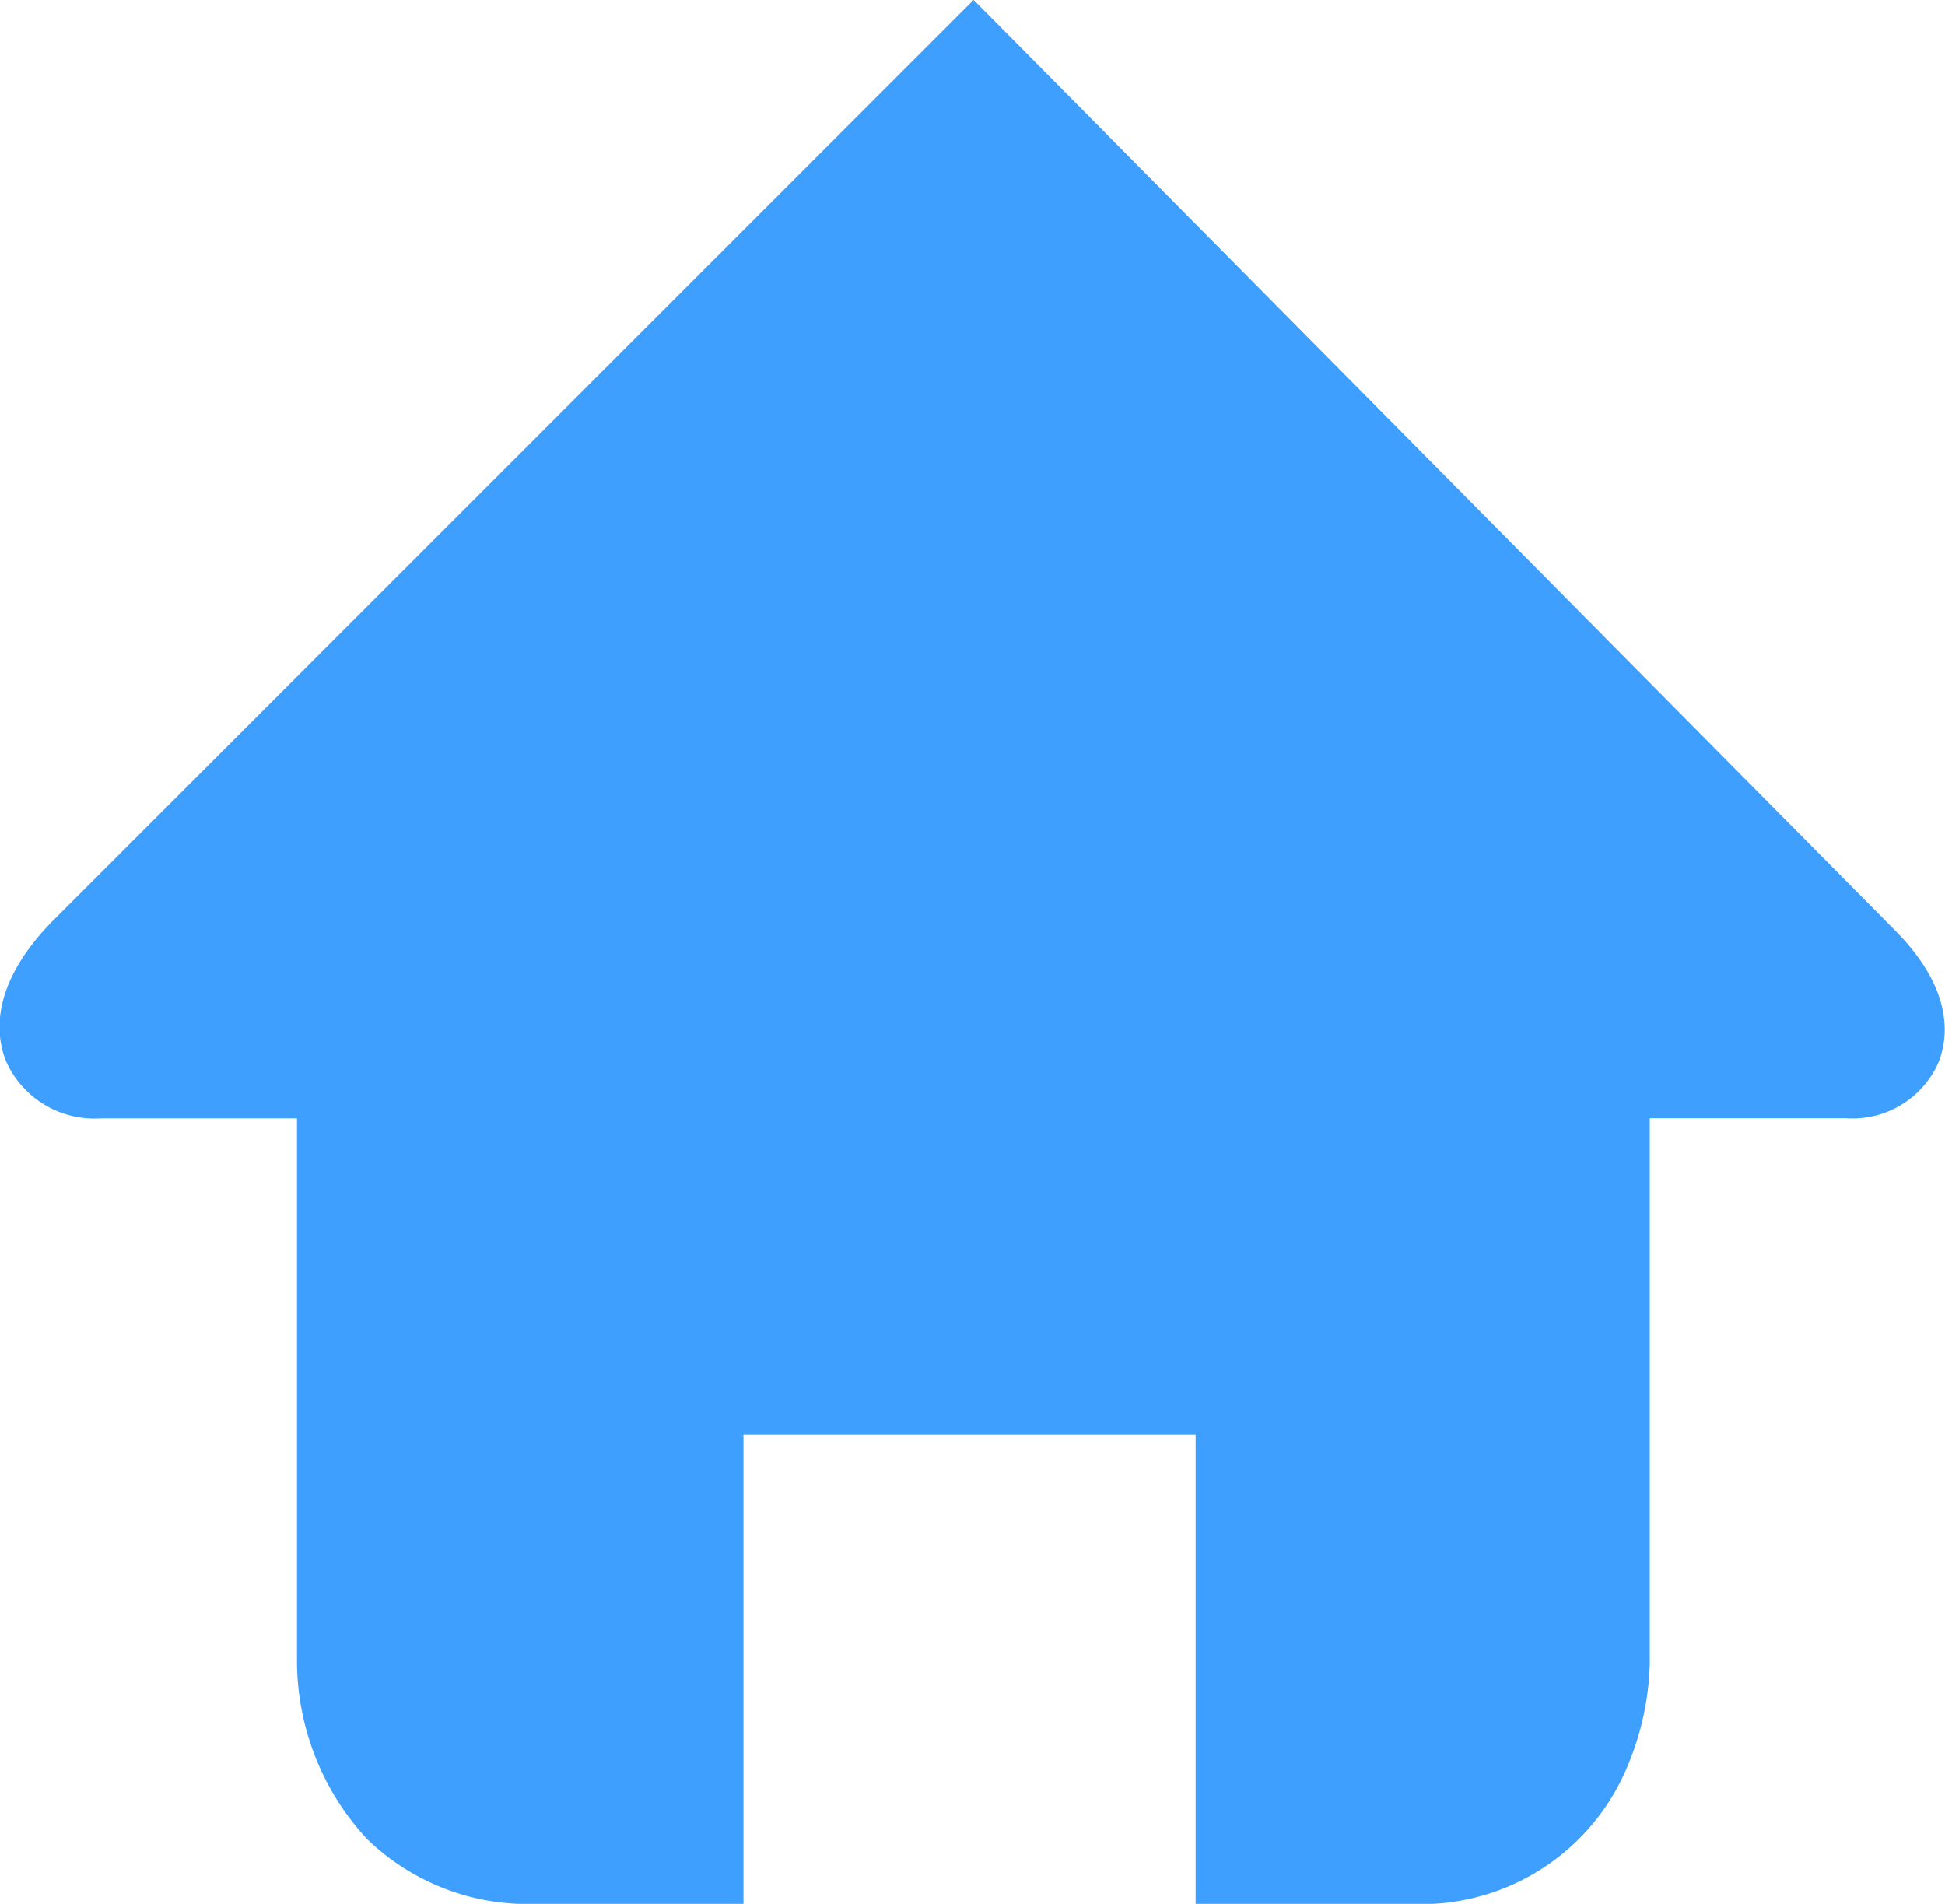 <svg xmlns="http://www.w3.org/2000/svg" width="22.287" height="21.813" viewBox="0 0 22.287 21.813"><path d="M-1422.3-2401.25h-.75v-5.377h-5.181v5.377h-2.362a2.649,2.649,0,0,1-1.954-.746,3.009,3.009,0,0,1-.8-2.007v-6.247h-2.25a1.108,1.108,0,0,1-1.08-.646c-.119-.286-.205-.879.55-1.635l10-10,.533-.533.53.534,10.021,10.119c.7.7.613,1.26.5,1.533a1.078,1.078,0,0,1-1.053.627h-2.25v6.25a3.238,3.238,0,0,1-.329,1.336,2.559,2.559,0,0,1-2.421,1.415Z" transform="translate(1436.75 2423.063)" fill="#3e9fff"/></svg>